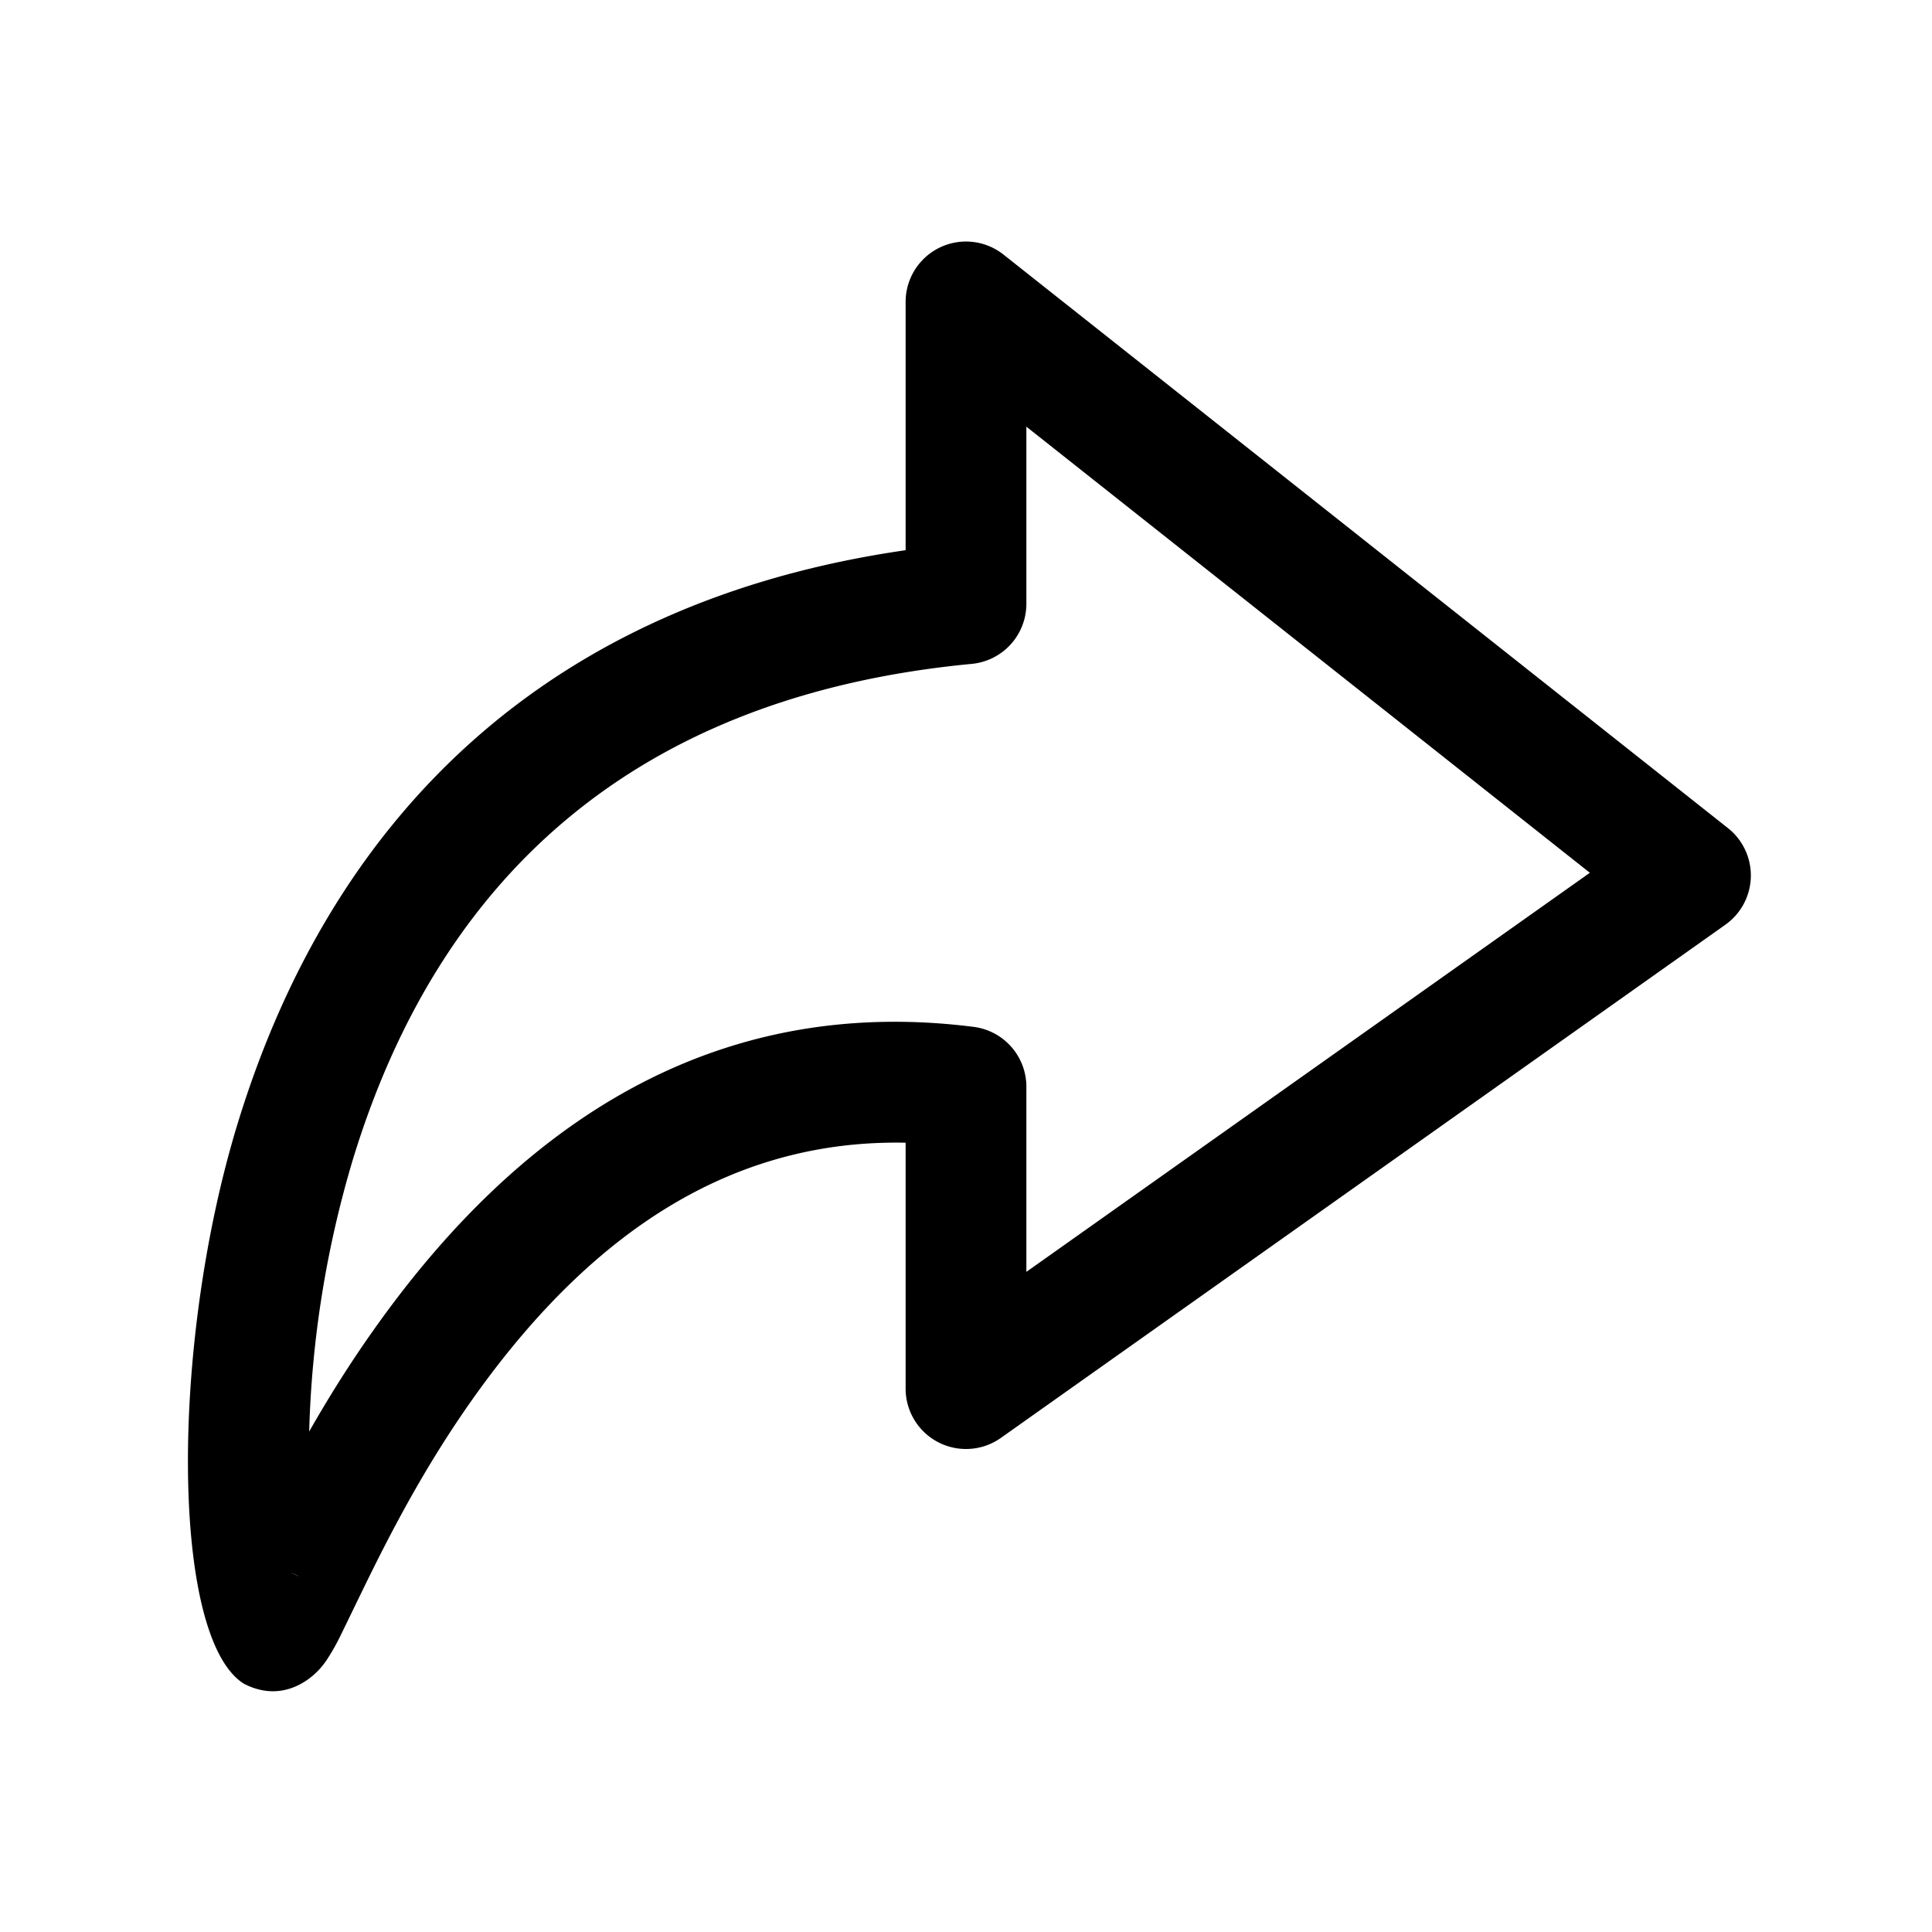 <svg width="32" height="32" viewBox="0 0 32 32" xmlns="http://www.w3.org/2000/svg"><path d="M17 7.067V10a1 1 0 0 1-.905.996c-5.578.53-8.825 3.54-10.25 8.208a17.345 17.345 0 0 0-.724 4.507c.362-.636.744-1.237 1.174-1.832 2.51-3.478 5.733-5.39 9.83-4.871A1 1 0 0 1 17 18v3.066l9.333-6.61L17 7.067zM4.814 26.051l.146.061a1.224 1.224 0 0 0-.146-.061zM15 9.113V5a1 1 0 0 1 1.62-.784l12 9.5a1 1 0 0 1-.042 1.6l-12 8.5A1 1 0 0 1 15 23v-4.073c-2.85-.057-5.154 1.449-7.084 4.123-.67.929-1.22 1.888-1.78 3.023-.1.2-.435.895-.502 1.03a3.532 3.532 0 0 1-.214.378 1.247 1.247 0 0 1-.232.267c-.29.248-.694.375-1.148.14-1.207-.755-1.228-5.596-.107-9.268C5.502 13.48 9.1 9.965 15 9.113z"/></svg>